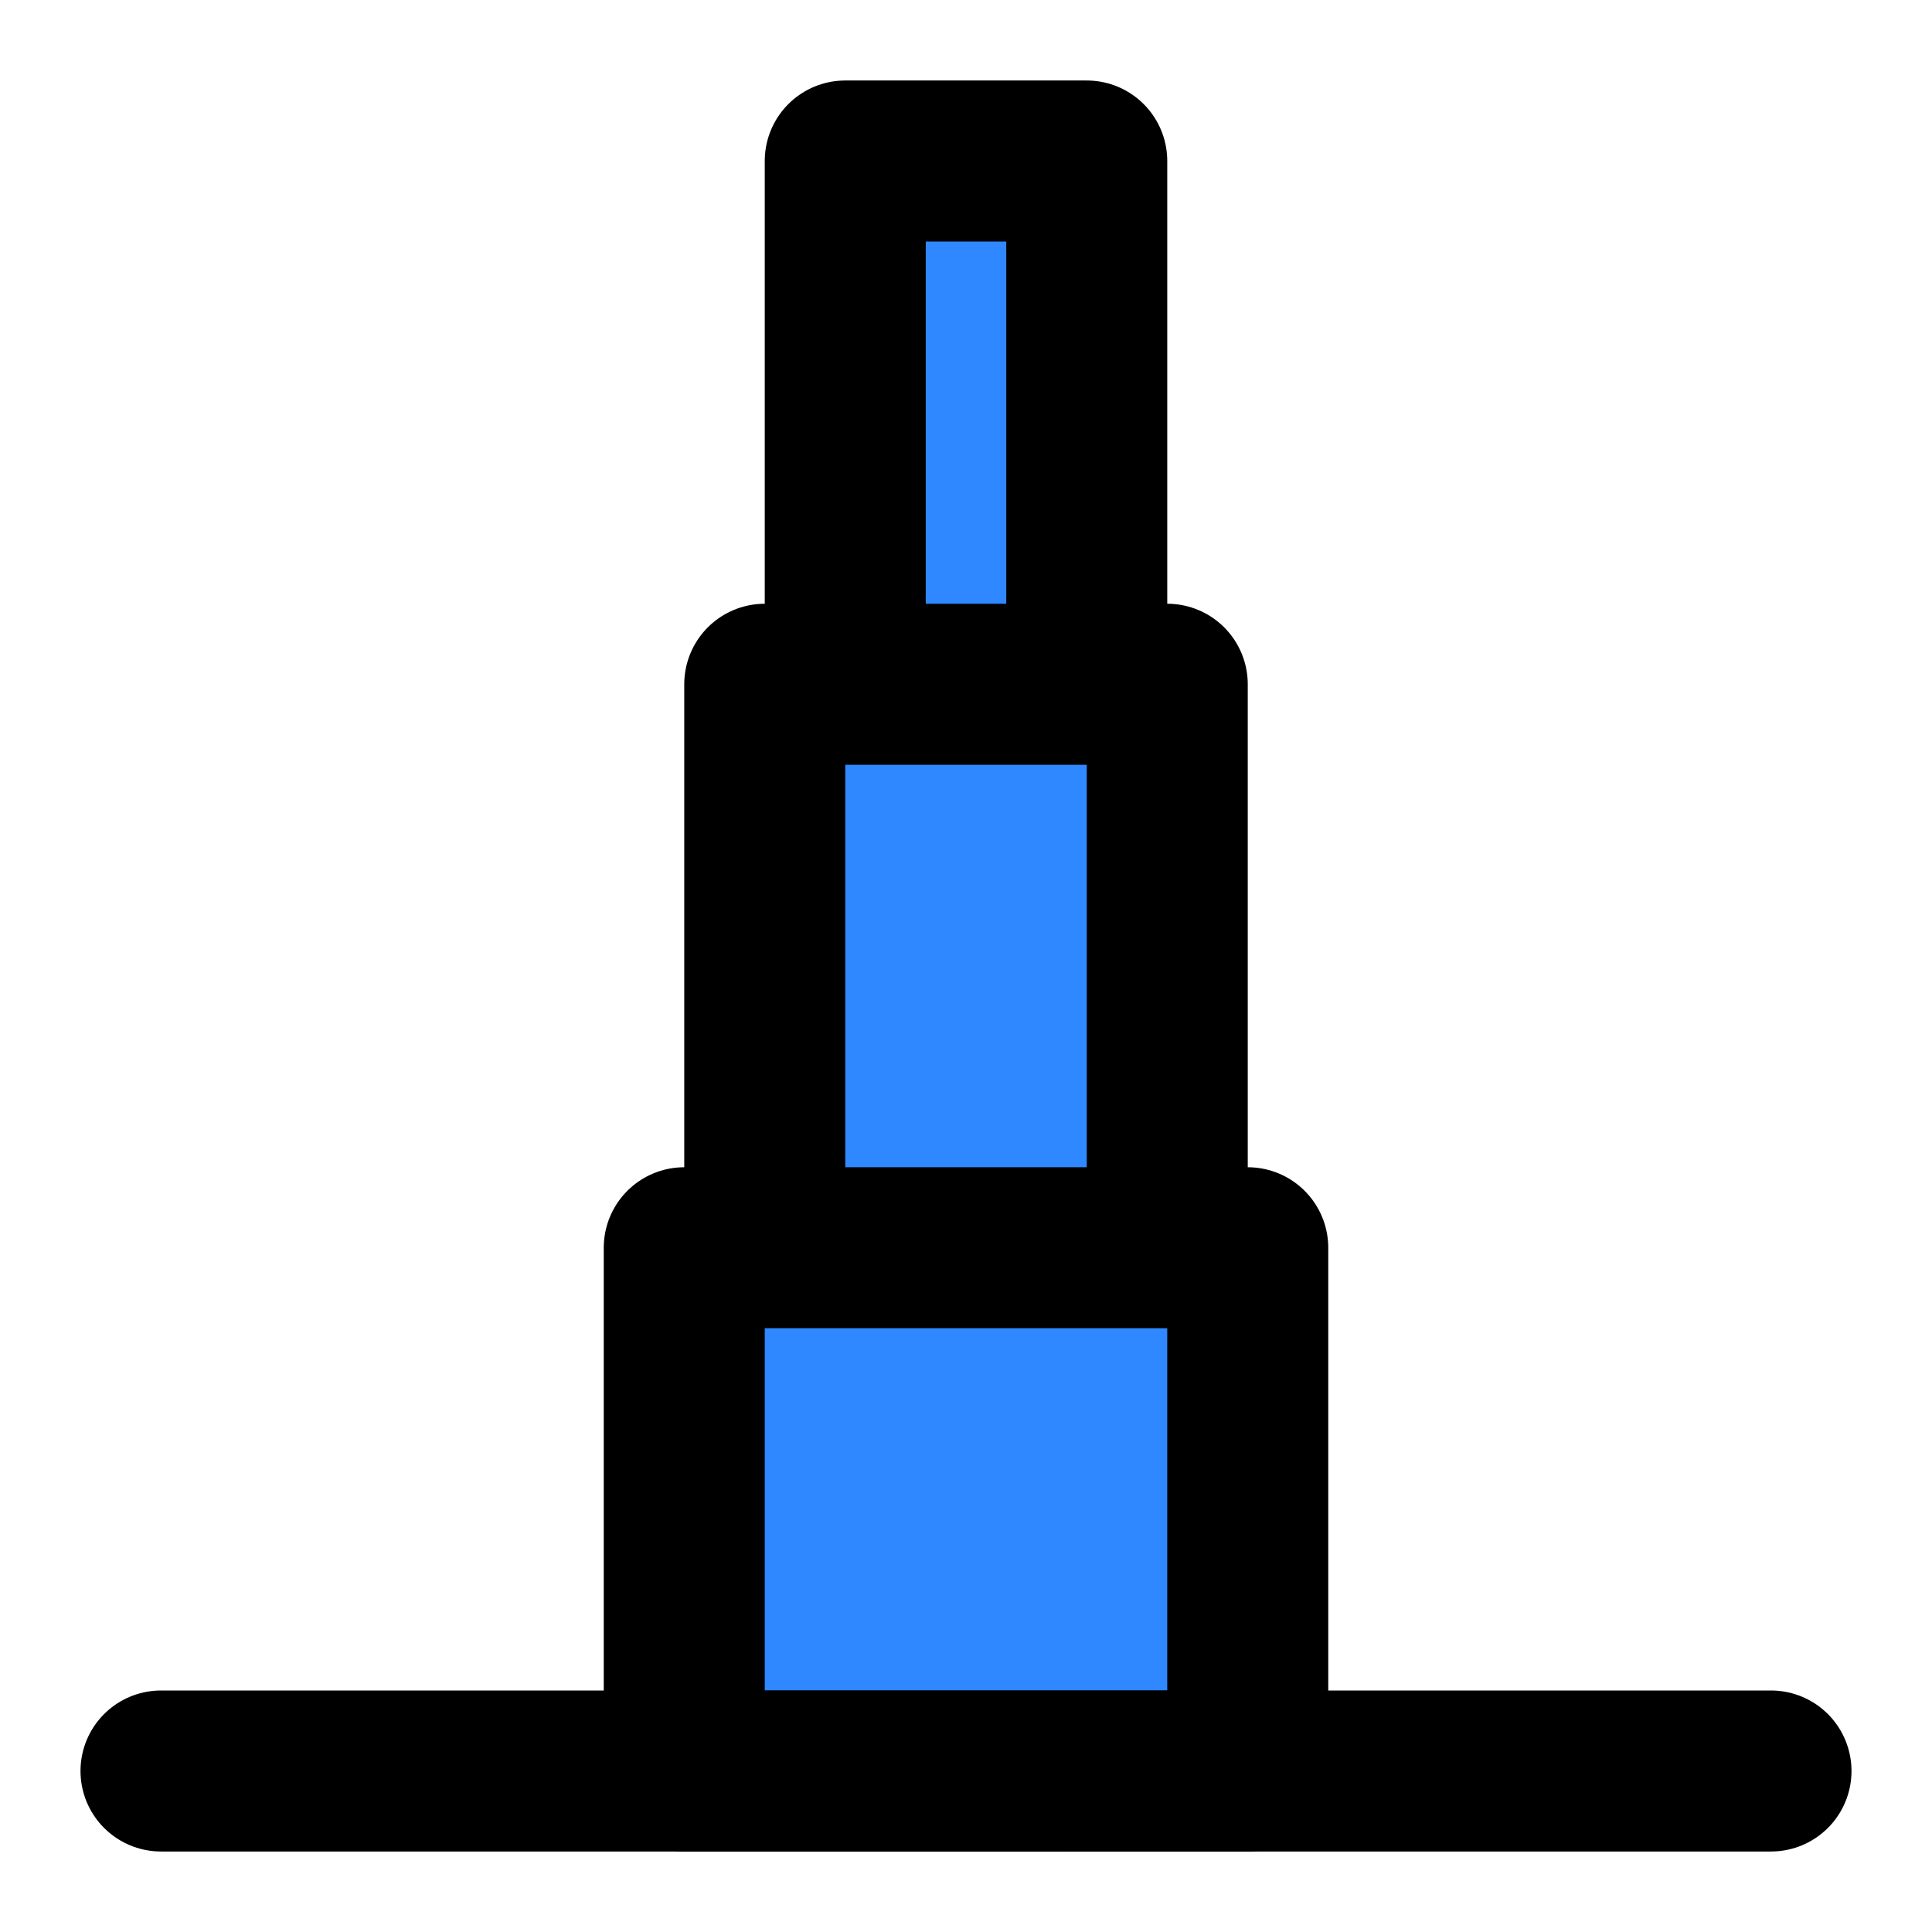 <svg viewBox="0 0 48 48" fill="none" xmlns="http://www.w3.org/2000/svg" height="1em" width="1em">
  <path fill="#2F88FF" stroke="#000" stroke-width="4" stroke-linejoin="round" d="M17 31h14v13H17zm2-14h10v14H19zm2-13h6v13h-6z"/>
  <path d="M4 44h40" stroke="#000" stroke-width="4" stroke-linecap="round" stroke-linejoin="round"/>
</svg>
